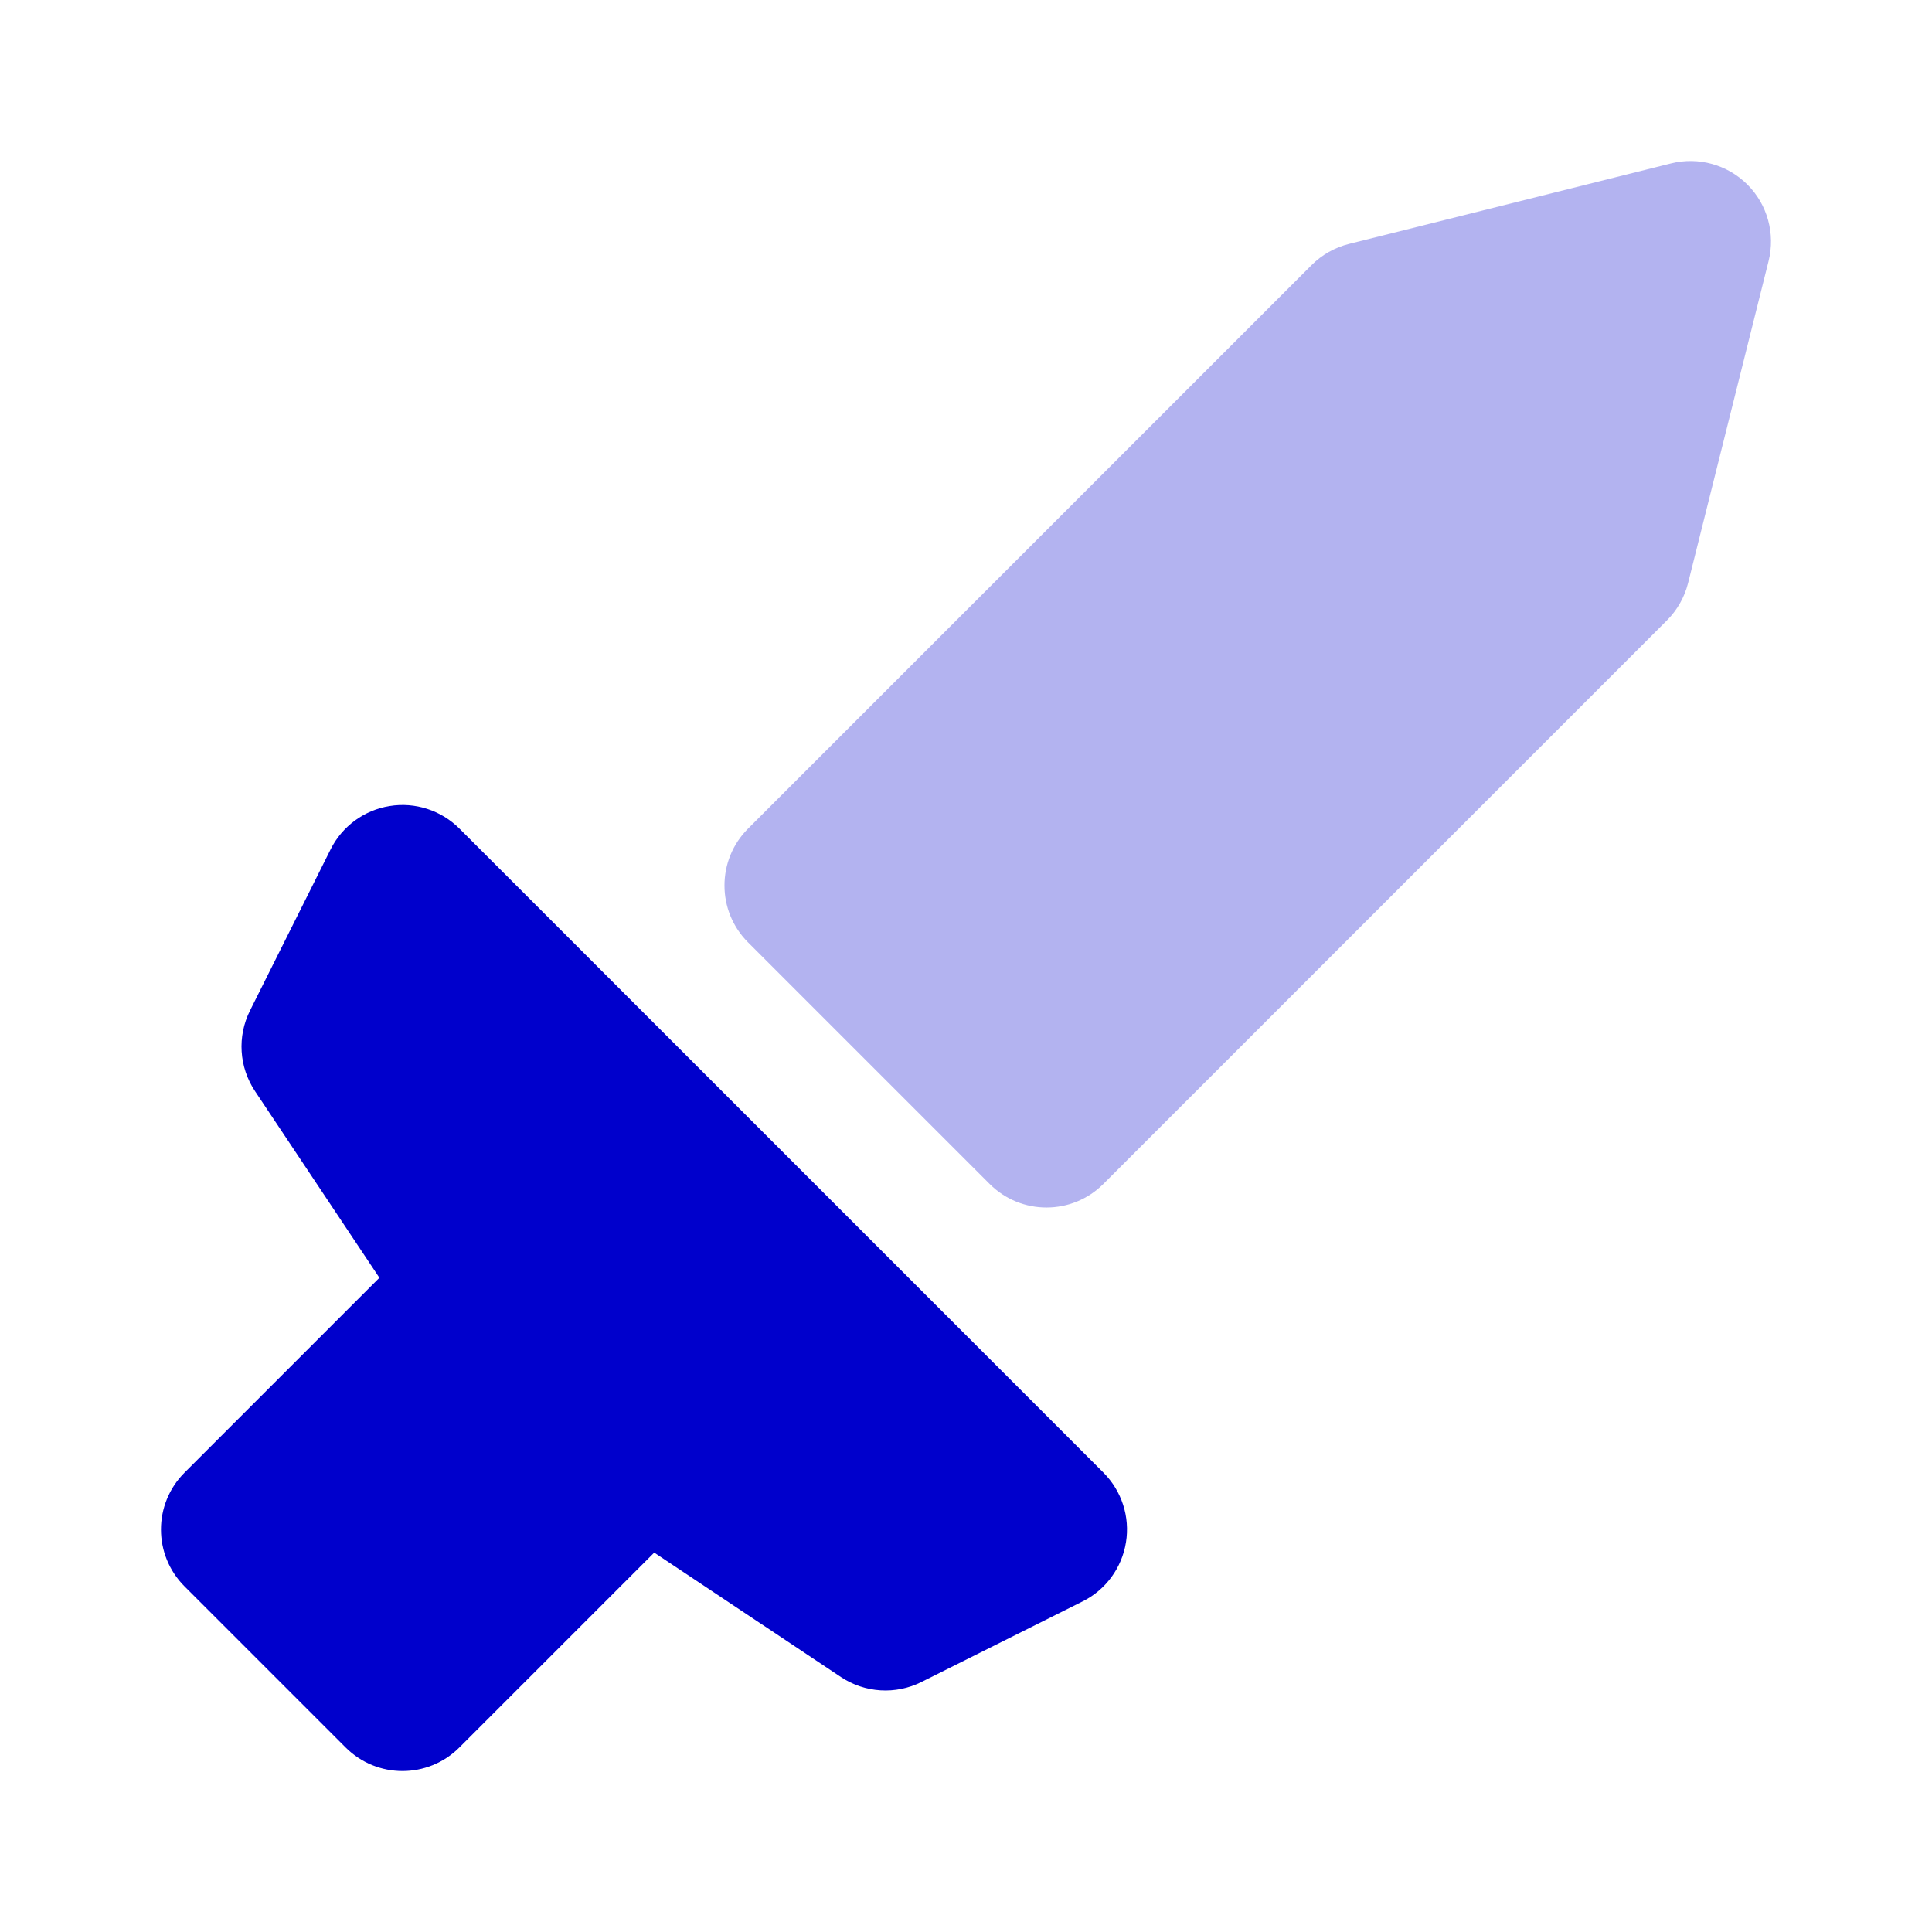 <svg width="24" height="24" viewBox="0 0 24 24" fill="none" xmlns="http://www.w3.org/2000/svg">
<path opacity="0.3" d="M21.97 3.243C22.055 2.902 21.956 2.541 21.707 2.293C21.459 2.045 21.098 1.945 20.758 2.03L16.758 3.03C16.582 3.074 16.421 3.165 16.293 3.293L9.293 10.293C8.902 10.683 8.902 11.317 9.293 11.707L12.293 14.707C12.683 15.098 13.317 15.098 13.707 14.707L20.707 7.707C20.835 7.579 20.926 7.418 20.97 7.243L21.97 3.243Z" fill="#0000CC"/>
<path d="M5.707 10.293C5.48 10.066 5.157 9.961 4.84 10.013C4.523 10.064 4.249 10.265 4.106 10.553L3.106 12.553C2.945 12.874 2.969 13.256 3.168 13.555L4.713 15.873L2.293 18.293C1.902 18.683 1.902 19.317 2.293 19.707L4.293 21.707C4.683 22.098 5.317 22.098 5.707 21.707L8.127 19.287L10.445 20.832C10.744 21.031 11.126 21.055 11.447 20.894L13.447 19.894C13.735 19.751 13.936 19.477 13.987 19.16C14.039 18.843 13.934 18.52 13.707 18.293L5.707 10.293Z" fill="#0000CC"/>
</svg>
